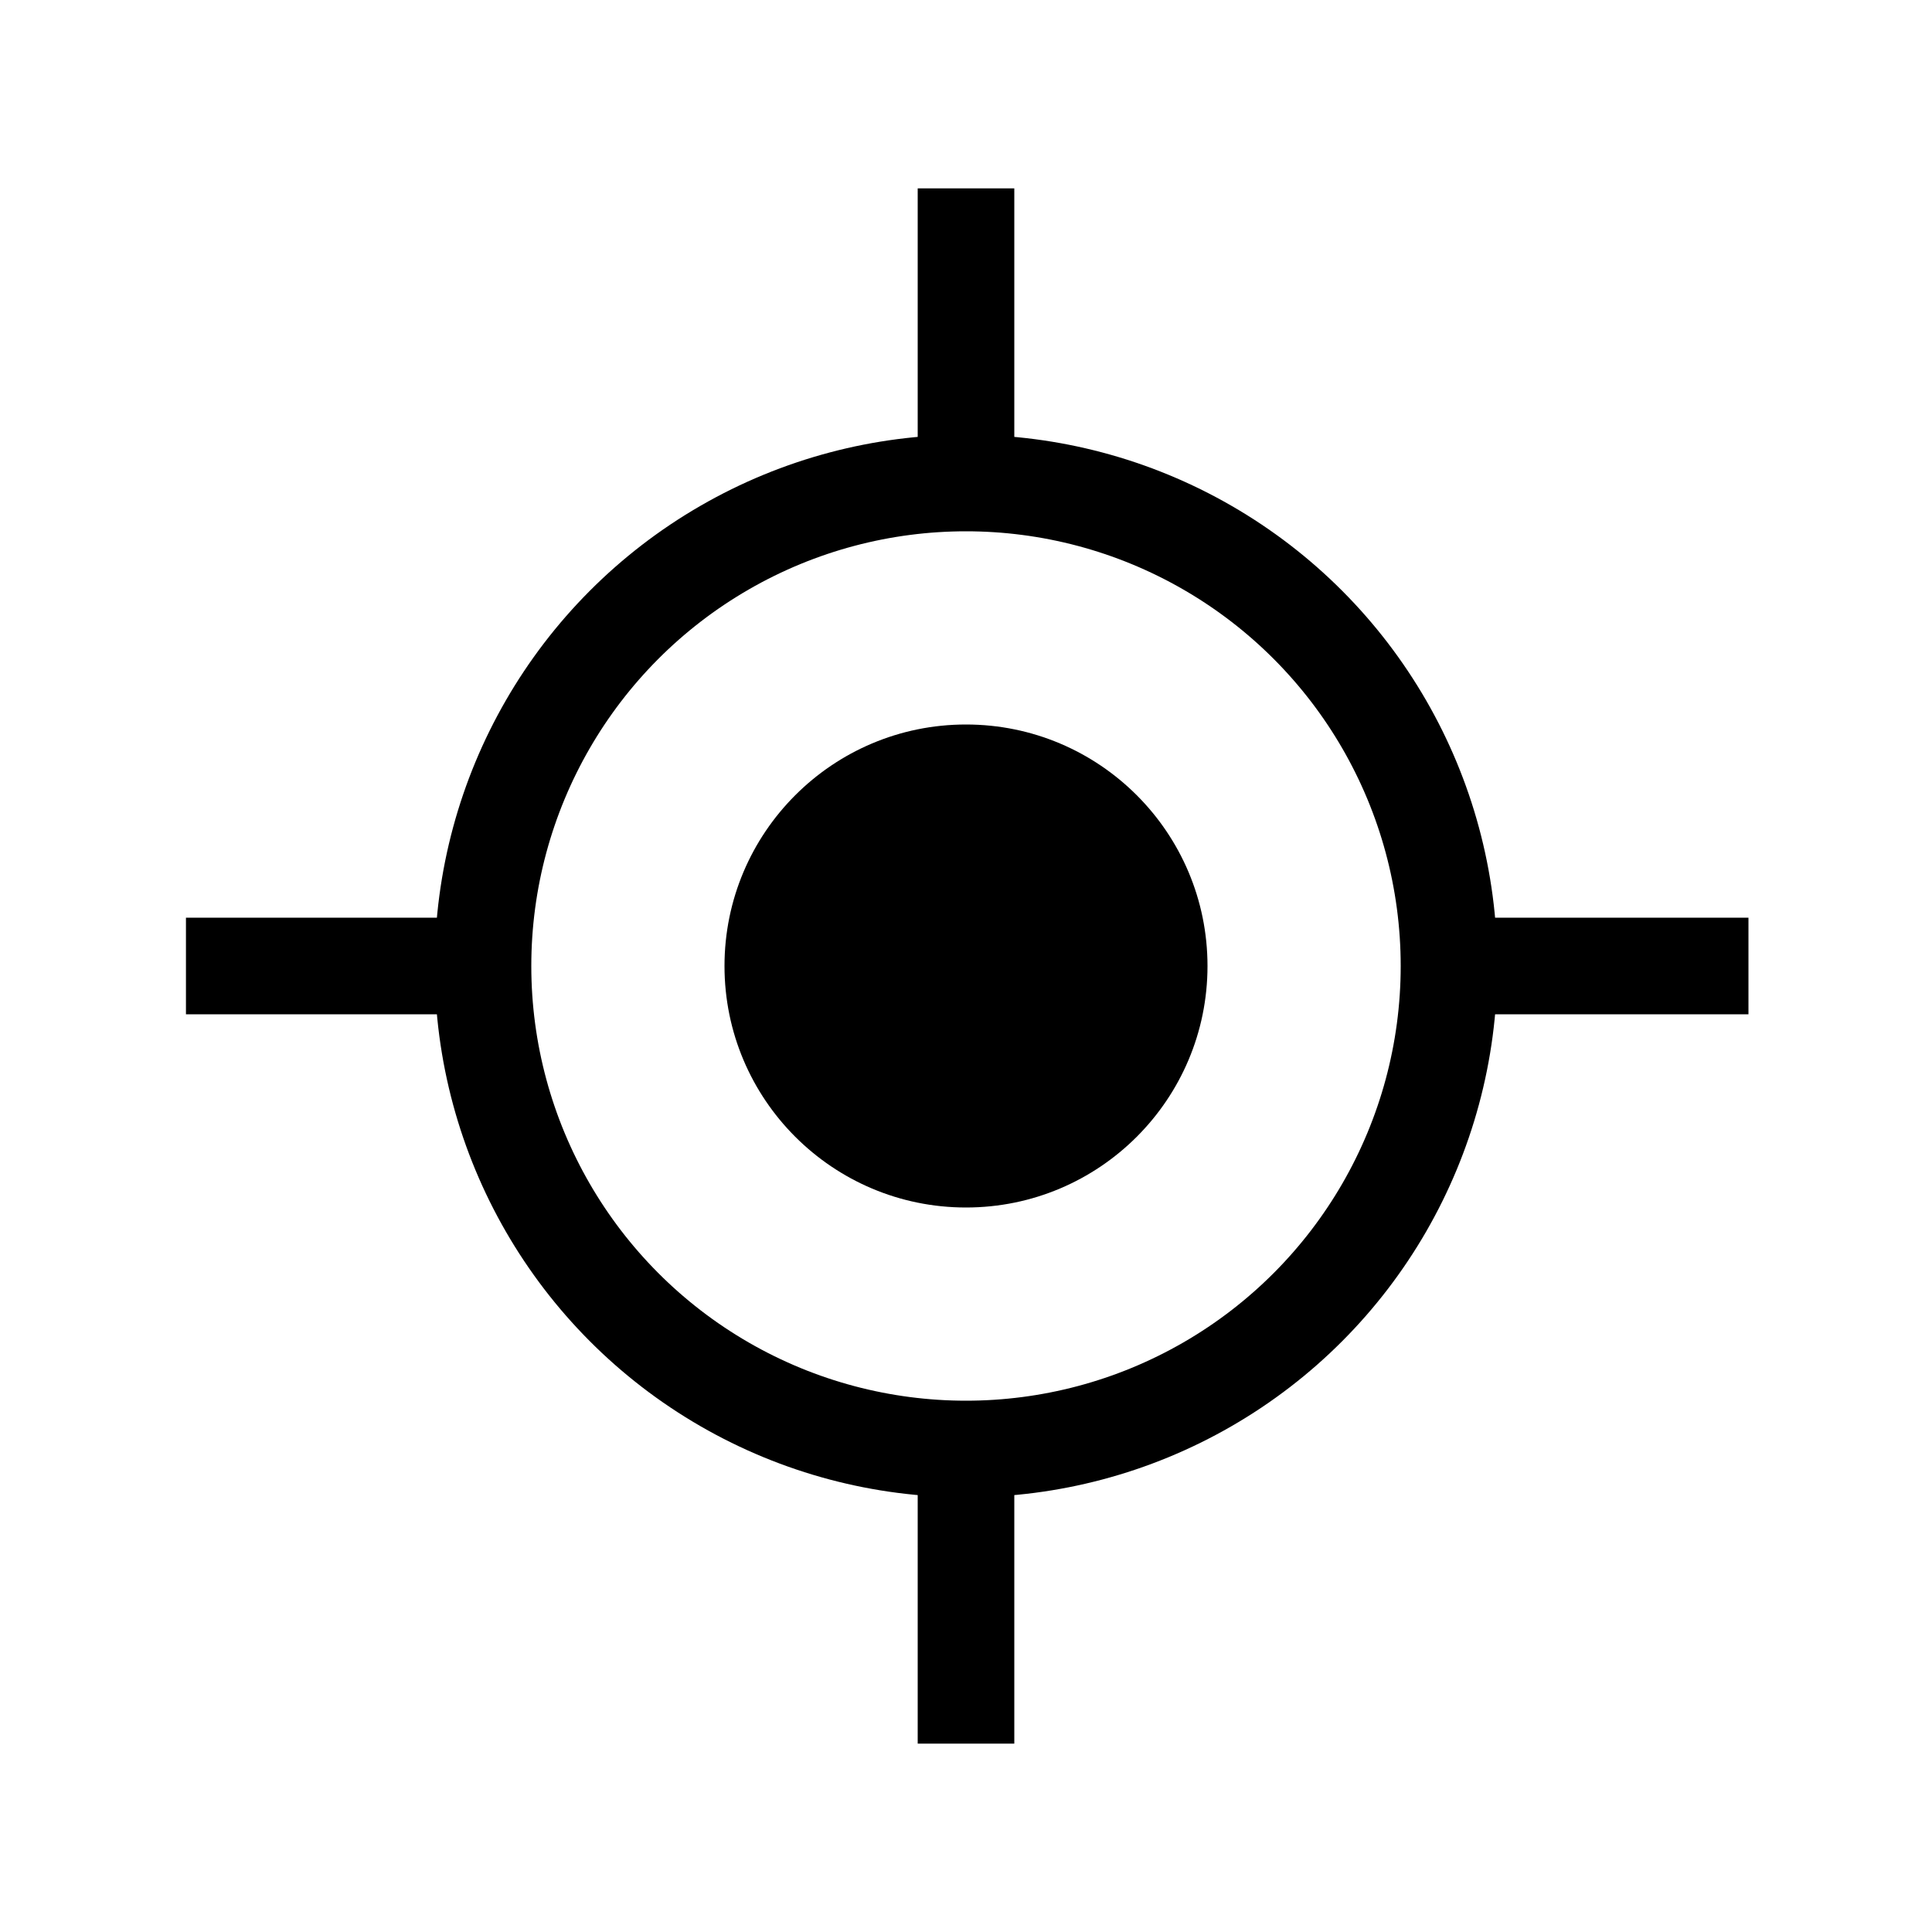 <?xml version="1.0"?>
<svg width="40" height="40" xmlns="http://www.w3.org/2000/svg" xmlns:svg="http://www.w3.org/2000/svg">
 <!-- Created with SVG-edit - http://svg-edit.googlecode.com/ -->

 <g>
  <title>Layer 1</title>
  <circle id="svg_1" r="5" cy="20" cx="20" stroke-width="0" stroke="#000000" fill="#000000"/>
  <circle fill-opacity="0" id="svg_3" r="10" cy="20" cx="20" stroke-linecap="null" stroke-linejoin="null" stroke-dasharray="null" stroke-width="2" stroke="#000000" fill="#000000"/>
  <line fill="none" stroke="#000000" stroke-width="2" stroke-dasharray="null" stroke-linejoin="null" stroke-linecap="null" fill-opacity="0" x1="20" y1="3.9" x2="20" y2="9.1" id="svg_2"/>
  <line fill="none" stroke="#000000" stroke-width="2" stroke-dasharray="null" stroke-linejoin="null" stroke-linecap="null" fill-opacity="0" x1="20" y1="30.9" x2="20" y2="36.1" id="svg_5"/>
  <line id="svg_4" y2="20" x2="36.2" y1="20" x1="30.9" fill-opacity="0" stroke-linecap="null" stroke-linejoin="null" stroke-dasharray="null" stroke-width="2" stroke="#000000" fill="none"/>
  <line id="svg_6" y2="20" x2="9.15" y1="20" x1="3.85" fill-opacity="0" stroke-linecap="null" stroke-linejoin="null" stroke-dasharray="null" stroke-width="2" stroke="#000000" fill="none"/>
 </g>
</svg>
